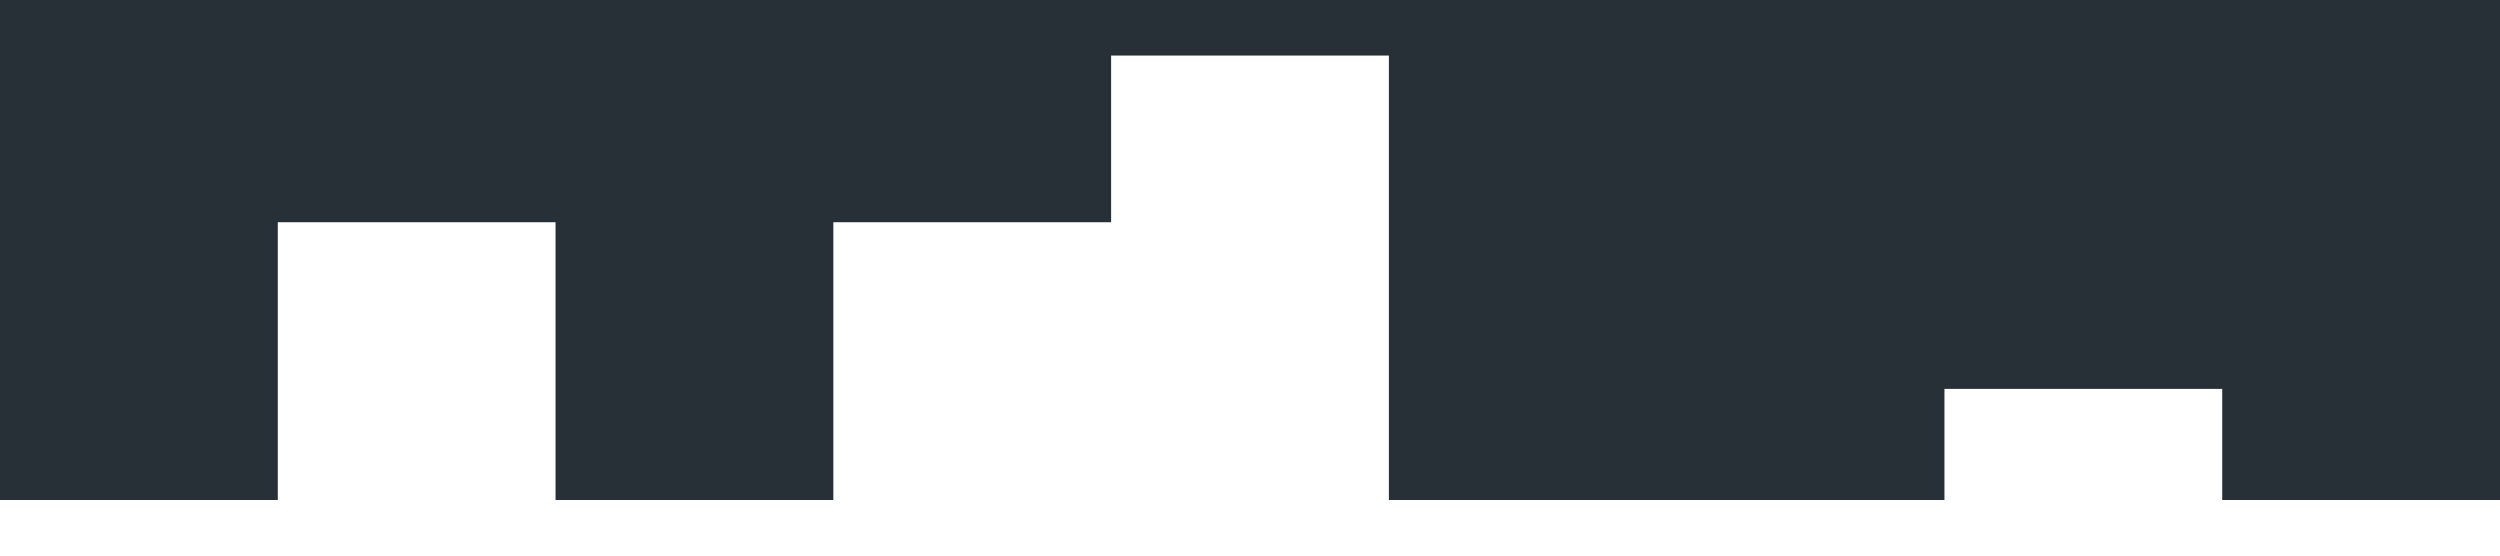 <?xml version="1.0" standalone="no"?><svg xmlns="http://www.w3.org/2000/svg" viewBox="0 0 1440 320"><path fill="#273036" fill-opacity="1" d="M0,288L0,288L160,288L160,128L320,128L320,288L480,288L480,128L640,128L640,32L800,32L800,288L960,288L960,288L1120,288L1120,224L1280,224L1280,288L1440,288L1440,0L1280,0L1280,0L1120,0L1120,0L960,0L960,0L800,0L800,0L640,0L640,0L480,0L480,0L320,0L320,0L160,0L160,0L0,0L0,0Z"></path></svg>
